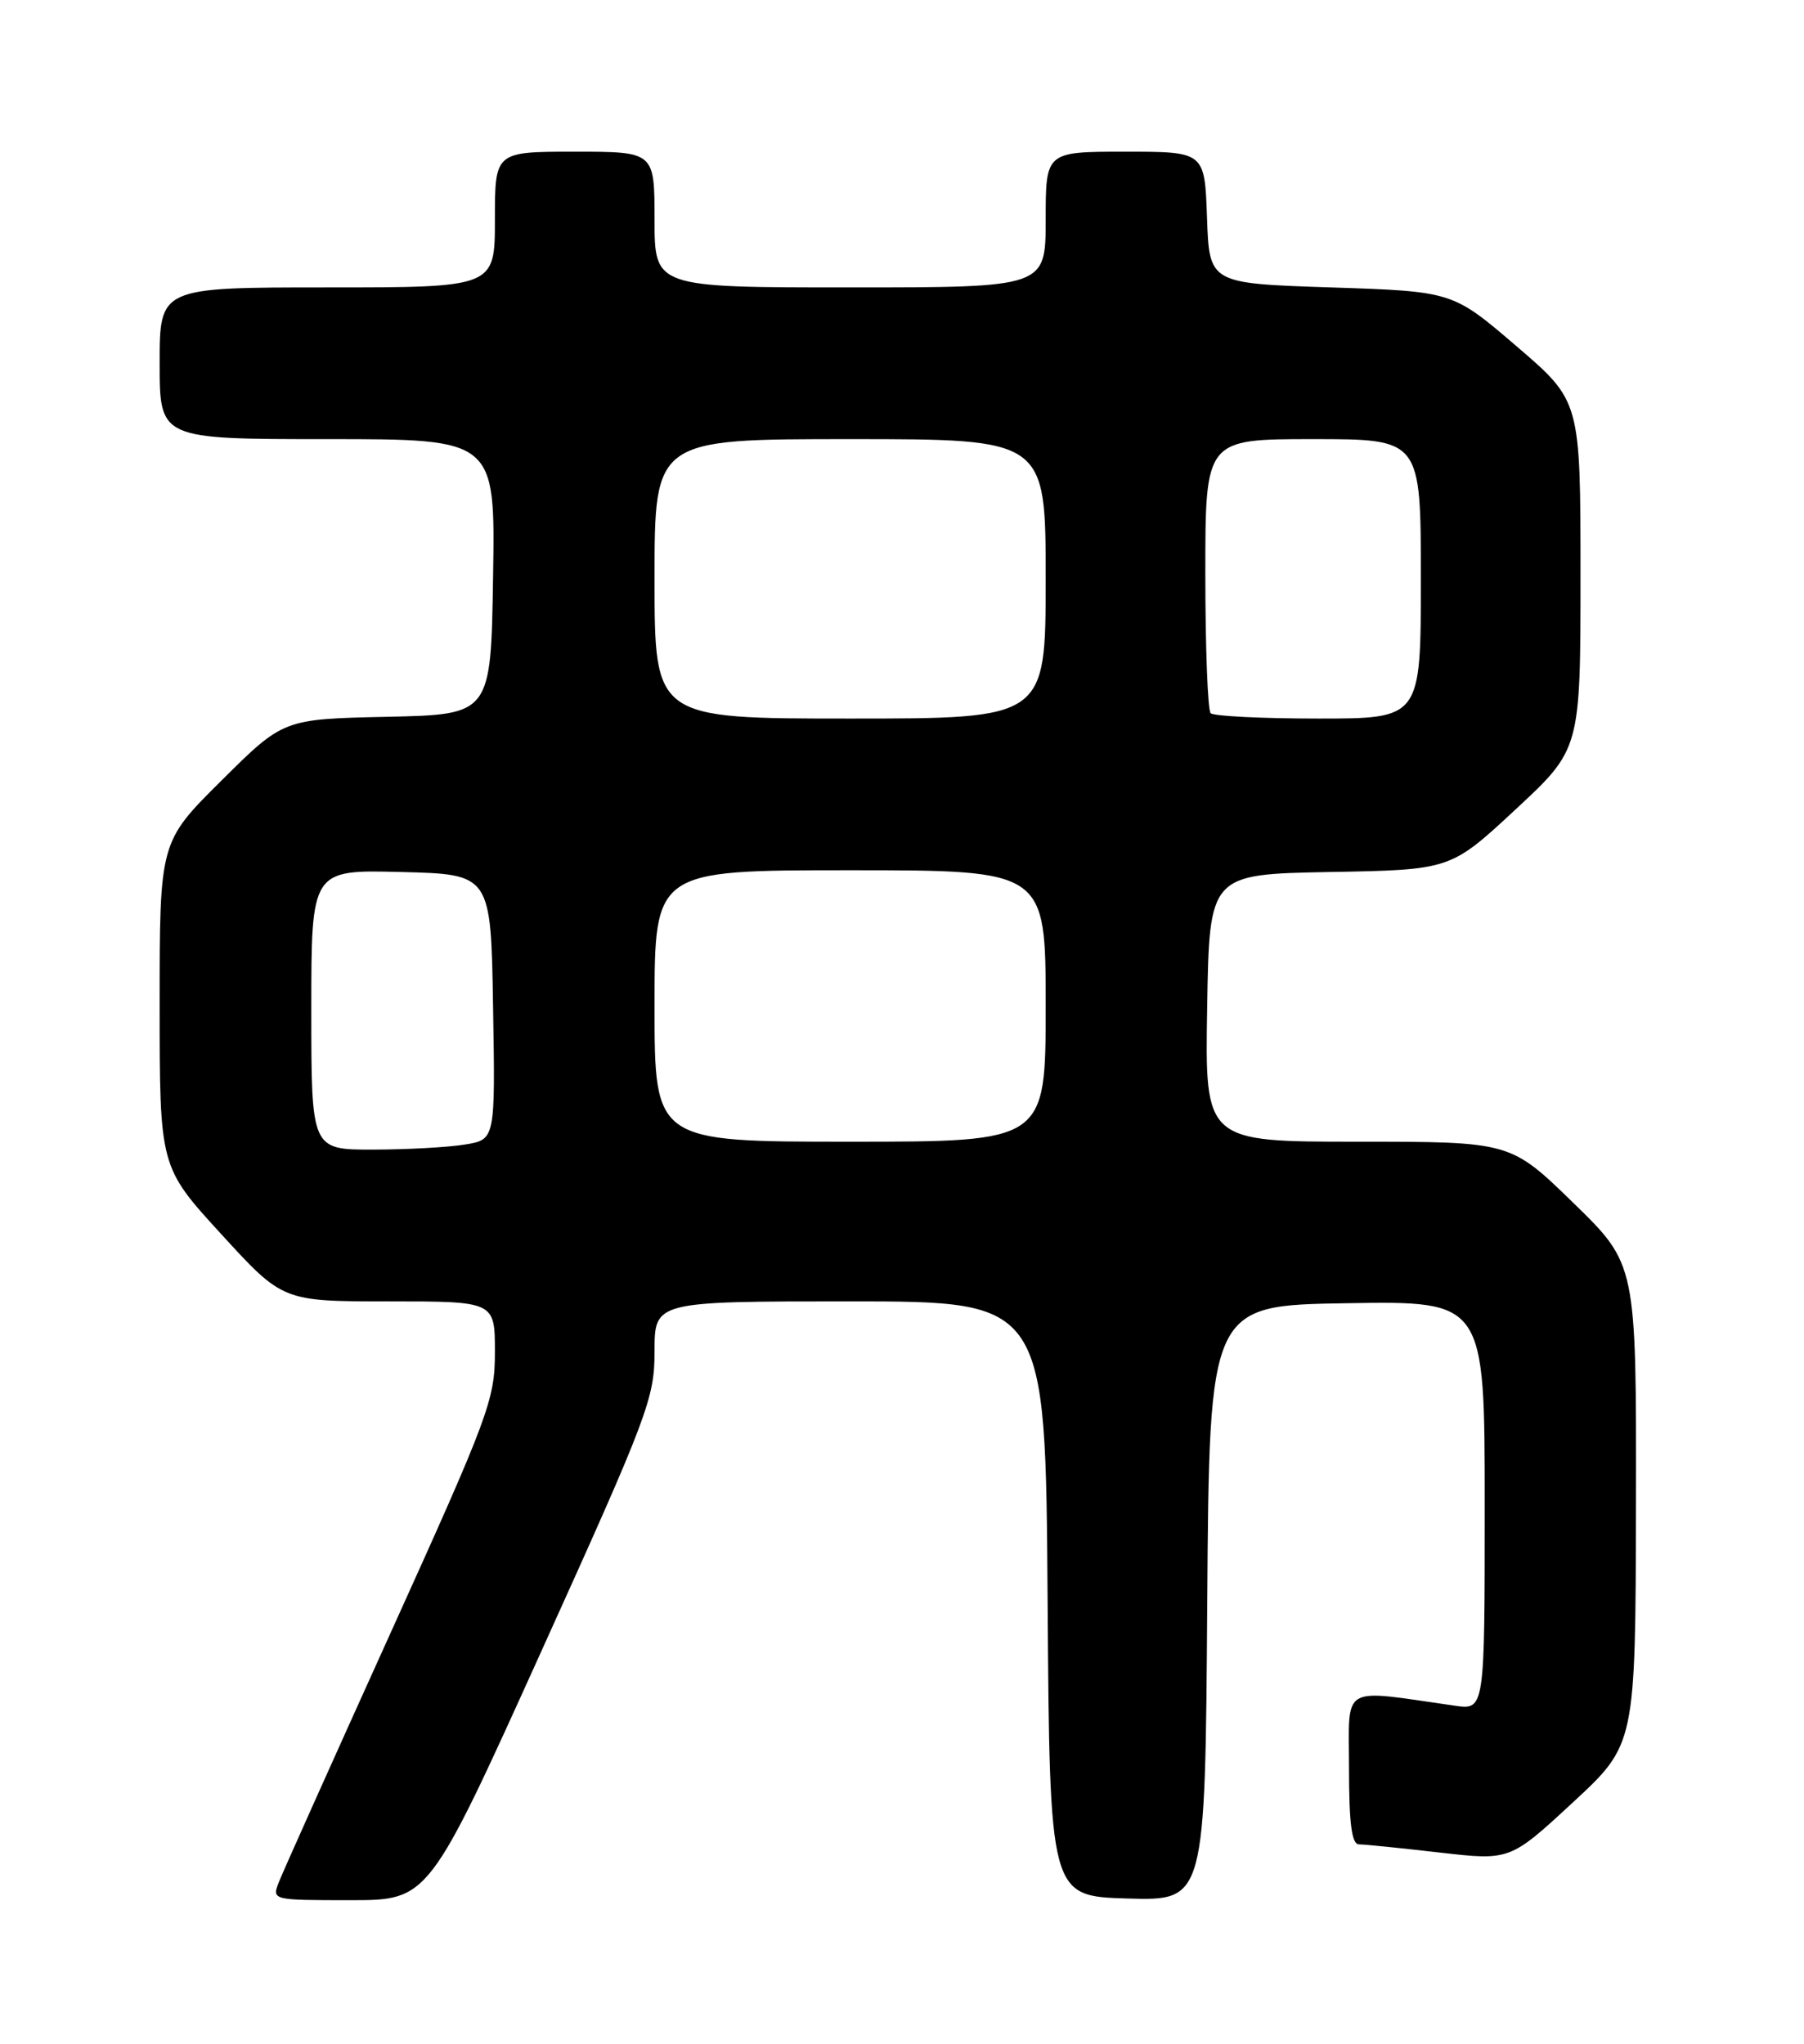 <?xml version="1.0" encoding="UTF-8" standalone="no"?>
<!DOCTYPE svg PUBLIC "-//W3C//DTD SVG 1.1//EN" "http://www.w3.org/Graphics/SVG/1.1/DTD/svg11.dtd" >
<svg xmlns="http://www.w3.org/2000/svg" xmlns:xlink="http://www.w3.org/1999/xlink" version="1.1" viewBox="0 0 226 256">
 <g >
 <path fill="currentColor"
d=" M 67.85 206.75 C 81.21 177.25 82.00 175.15 82.00 169.25 C 82.00 163.00 82.00 163.00 106.49 163.00 C 130.98 163.00 130.98 163.00 131.24 200.25 C 131.50 237.50 131.50 237.50 141.24 237.79 C 150.98 238.07 150.98 238.07 151.24 200.79 C 151.50 163.50 151.50 163.50 168.75 163.23 C 186.00 162.95 186.00 162.95 186.00 188.56 C 186.00 214.18 186.00 214.18 182.25 213.64 C 167.74 211.57 169.00 210.83 169.00 221.44 C 169.00 228.42 169.34 231.00 170.25 231.01 C 170.94 231.01 175.48 231.47 180.33 232.03 C 189.17 233.04 189.17 233.04 197.03 225.77 C 204.89 218.50 204.89 218.50 204.95 188.42 C 205.00 158.35 205.00 158.35 197.11 150.67 C 189.23 143.00 189.23 143.00 170.09 143.00 C 150.95 143.00 150.95 143.00 151.23 126.25 C 151.50 109.50 151.50 109.50 166.61 109.22 C 181.72 108.95 181.72 108.95 189.86 101.39 C 198.00 93.83 198.00 93.83 198.00 72.03 C 198.00 50.23 198.00 50.23 189.99 43.37 C 181.98 36.50 181.98 36.50 166.74 36.00 C 151.50 35.50 151.50 35.50 151.21 27.25 C 150.92 19.00 150.92 19.00 140.96 19.00 C 131.00 19.00 131.00 19.00 131.00 27.50 C 131.00 36.00 131.00 36.00 106.50 36.00 C 82.00 36.00 82.00 36.00 82.00 27.50 C 82.00 19.00 82.00 19.00 72.00 19.00 C 62.00 19.00 62.00 19.00 62.00 27.50 C 62.00 36.00 62.00 36.00 41.00 36.00 C 20.00 36.00 20.00 36.00 20.00 45.50 C 20.00 55.00 20.00 55.00 41.02 55.00 C 62.05 55.00 62.05 55.00 61.77 72.25 C 61.50 89.50 61.50 89.50 48.50 89.78 C 35.50 90.06 35.50 90.06 27.75 97.76 C 20.00 105.45 20.00 105.45 20.00 125.80 C 20.00 146.15 20.00 146.15 27.71 154.57 C 35.42 163.00 35.42 163.00 48.71 163.00 C 62.00 163.00 62.00 163.00 62.00 169.34 C 62.00 175.33 61.28 177.26 48.90 204.59 C 41.70 220.49 35.41 234.51 34.93 235.75 C 34.05 237.99 34.09 238.00 43.88 238.00 C 53.71 238.00 53.71 238.00 67.85 206.75 Z  M 39.00 126.47 C 39.00 108.93 39.00 108.93 50.25 109.22 C 61.50 109.50 61.50 109.50 61.77 126.12 C 62.05 142.73 62.05 142.73 58.27 143.35 C 56.20 143.70 51.01 143.98 46.75 143.99 C 39.00 144.00 39.00 144.00 39.00 126.47 Z  M 82.00 126.00 C 82.00 109.00 82.00 109.00 106.50 109.00 C 131.00 109.00 131.00 109.00 131.00 126.00 C 131.00 143.00 131.00 143.00 106.50 143.00 C 82.00 143.00 82.00 143.00 82.00 126.00 Z  M 82.00 72.50 C 82.00 55.00 82.00 55.00 106.50 55.00 C 131.00 55.00 131.00 55.00 131.00 72.50 C 131.00 90.00 131.00 90.00 106.50 90.00 C 82.00 90.00 82.00 90.00 82.00 72.50 Z  M 151.67 89.33 C 151.30 88.97 151.00 81.09 151.00 71.83 C 151.00 55.00 151.00 55.00 164.50 55.00 C 178.00 55.00 178.00 55.00 178.00 72.50 C 178.00 90.00 178.00 90.00 165.17 90.00 C 158.11 90.00 152.03 89.70 151.67 89.33 Z "/>
</g>
</svg>
